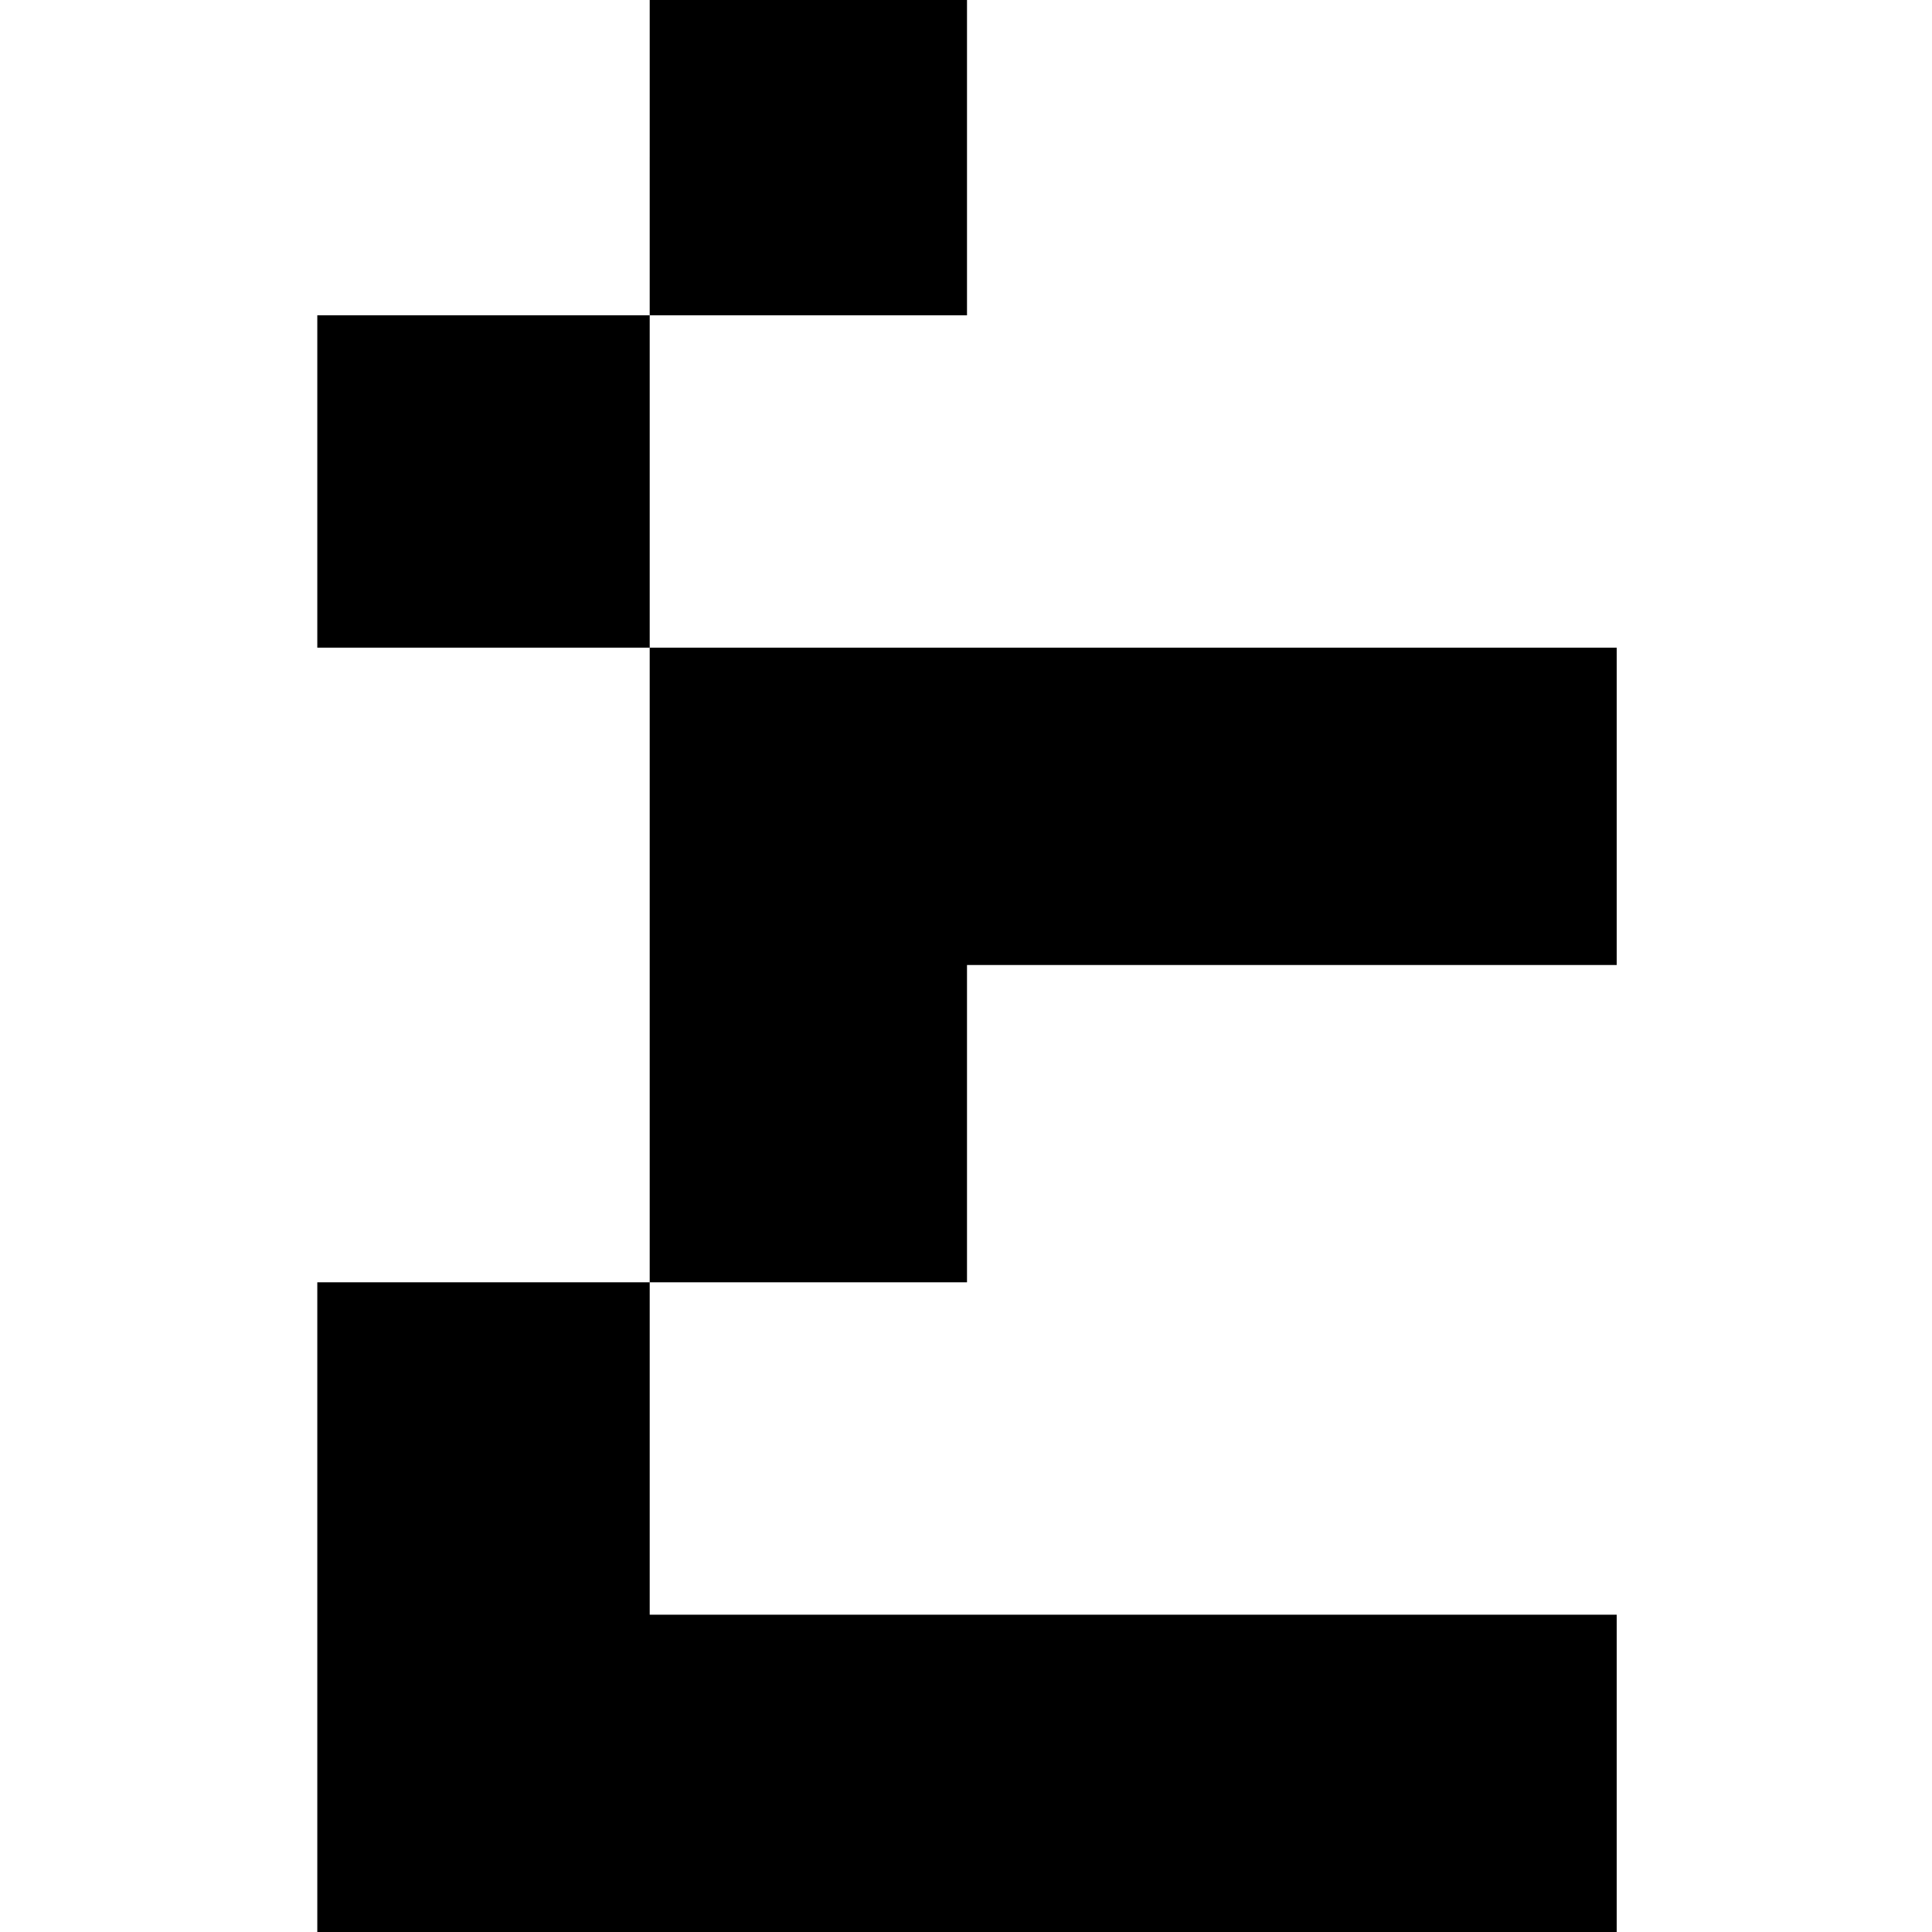 <?xml version="1.0" standalone="no"?>
<!DOCTYPE svg PUBLIC "-//W3C//DTD SVG 20010904//EN"
 "http://www.w3.org/TR/2001/REC-SVG-20010904/DTD/svg10.dtd">
<svg version="1.0" xmlns="http://www.w3.org/2000/svg"
 width="468pt" height="468pt" viewBox="0 0 468 468"
 preserveAspectRatio="xMidYMid meet">
<g transform="translate(0,468) scale(0.366,-0.366)"
fill="#000000" stroke="none">
<path d="M430 1175 l0 -105 -110 0 -110 0 0 -110 0 -110 110 0 110 0 0 -210 0
-210 -110 0 -110 0 0 -215 0 -215 430 0 430 0 0 105 0 105 -320 0 -320 0 0
110 0 110 105 0 105 0 0 105 0 105 215 0 215 0 0 105 0 105 -320 0 -320 0 0
110 0 110 105 0 105 0 0 105 0 105 -105 0 -105 0 0 -105z"/>
</g>
</svg>
